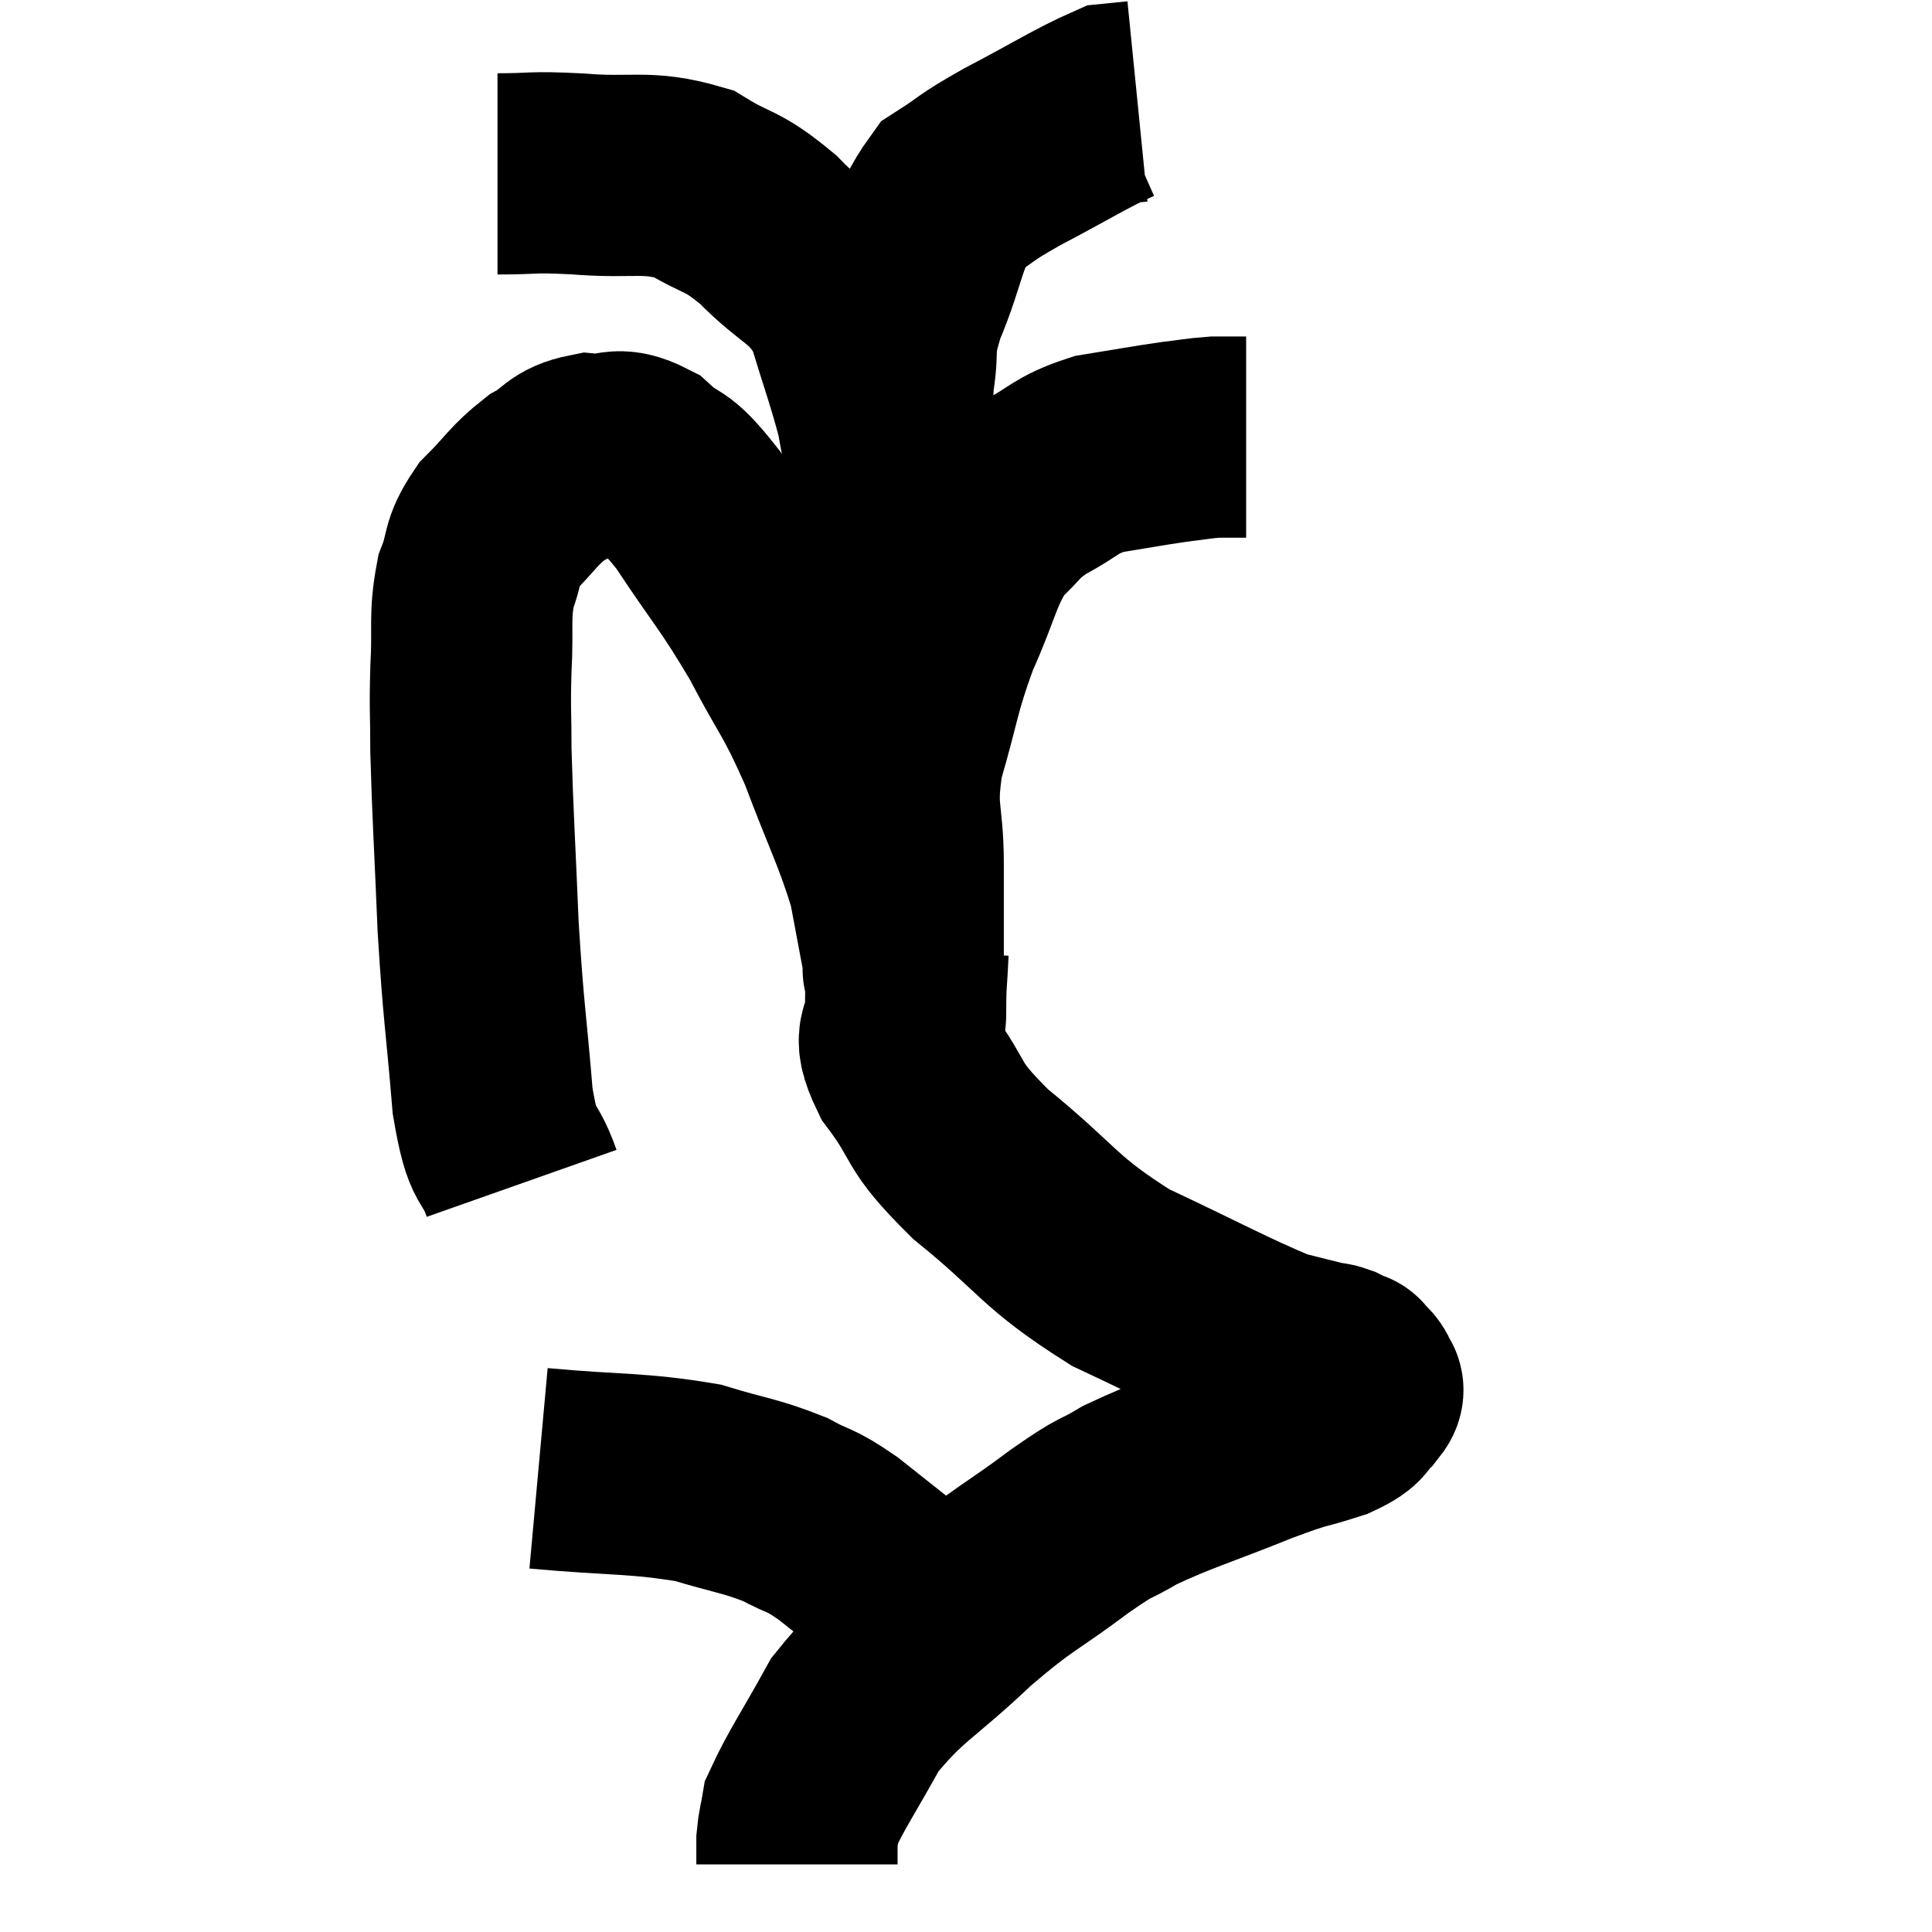 <svg width="48" height="48" viewBox="0 0 48 48" xmlns="http://www.w3.org/2000/svg"><path d="M 12.96 29.4 C 12.6 28.38, 12.51 28.95, 12.24 27.36 C 12.06 25.2, 12.015 25.215, 11.88 23.04 C 11.79 20.85, 11.745 20.265, 11.7 18.66 C 11.7 17.64, 11.67 17.67, 11.7 16.62 C 11.76 15.54, 11.655 15.345, 11.82 14.46 C 12.09 13.77, 11.925 13.725, 12.36 13.08 C 12.96 12.48, 12.99 12.33, 13.56 11.88 C 14.1 11.58, 14.04 11.4, 14.64 11.28 C 15.3 11.34, 15.285 11.055, 15.96 11.4 C 16.65 12.03, 16.5 11.595, 17.34 12.66 C 18.33 14.16, 18.45 14.19, 19.32 15.66 C 20.07 17.1, 20.13 16.98, 20.82 18.54 C 21.45 20.22, 21.675 20.58, 22.08 21.9 C 22.26 22.86, 22.35 23.34, 22.44 23.82 C 22.44 23.82, 22.44 24.405, 22.44 23.82 C 22.44 22.65, 22.44 22.74, 22.44 21.48 C 22.44 20.13, 22.215 20.22, 22.44 18.78 C 22.89 17.25, 22.83 17.115, 23.34 15.72 C 23.91 14.46, 23.895 14.1, 24.48 13.2 C 25.08 12.66, 24.975 12.6, 25.68 12.12 C 26.49 11.7, 26.43 11.565, 27.3 11.28 C 28.23 11.13, 28.44 11.085, 29.16 10.98 C 29.67 10.92, 29.775 10.89, 30.18 10.86 C 30.48 10.86, 30.585 10.86, 30.78 10.86 L 30.96 10.86" fill="none" stroke="black" stroke-width="5"></path><path d="M 12.36 4.32 C 13.35 4.32, 13.125 4.26, 14.34 4.32 C 15.78 4.44, 16.035 4.215, 17.22 4.56 C 18.15 5.13, 18.135 4.92, 19.08 5.7 C 20.04 6.69, 20.325 6.54, 21 7.68 C 21.39 8.97, 21.525 9.3, 21.78 10.26 C 21.9 10.89, 21.93 11.16, 22.02 11.52 C 22.08 11.61, 22.095 11.64, 22.14 11.7 C 22.17 11.73, 22.185 12.33, 22.2 11.76 C 22.2 10.59, 22.125 10.47, 22.2 9.42 C 22.35 8.49, 22.14 8.7, 22.5 7.56 C 23.07 6.21, 22.98 5.775, 23.64 4.86 C 24.39 4.38, 24.135 4.47, 25.14 3.9 C 26.4 3.24, 26.88 2.925, 27.66 2.58 C 27.96 2.55, 28.11 2.535, 28.26 2.52 L 28.26 2.52" fill="none" stroke="black" stroke-width="5"></path><path d="M 22.56 23.64 C 22.53 24.36, 22.5 24.36, 22.5 25.08 C 22.53 25.8, 22.095 25.56, 22.56 26.52 C 23.46 27.72, 23.04 27.615, 24.36 28.92 C 26.1 30.33, 26.01 30.585, 27.84 31.74 C 29.76 32.64, 30.42 33.015, 31.68 33.54 C 32.28 33.69, 32.505 33.75, 32.88 33.84 C 33.03 33.87, 33.015 33.84, 33.18 33.9 C 33.36 33.99, 33.45 34.035, 33.54 34.08 C 33.54 34.08, 33.48 34.005, 33.54 34.08 C 33.66 34.23, 33.72 34.23, 33.78 34.38 C 33.78 34.53, 33.96 34.455, 33.78 34.68 C 33.42 34.98, 33.705 34.98, 33.06 35.28 C 32.13 35.58, 32.445 35.415, 31.2 35.88 C 29.64 36.51, 29.235 36.6, 28.08 37.14 C 27.33 37.59, 27.615 37.32, 26.58 38.04 C 25.26 39.03, 25.275 38.88, 23.94 40.02 C 22.59 41.31, 22.245 41.355, 21.24 42.6 C 20.58 43.8, 20.28 44.22, 19.92 45 C 19.86 45.36, 19.83 45.39, 19.8 45.72 C 19.8 46.02, 19.8 46.17, 19.8 46.32 L 19.8 46.32" fill="none" stroke="black" stroke-width="5"></path><path d="M 13.38 36.48 C 15.36 36.66, 15.81 36.585, 17.34 36.84 C 18.42 37.17, 18.63 37.155, 19.5 37.5 C 20.16 37.86, 20.055 37.695, 20.82 38.22 C 21.69 38.91, 21.915 39.09, 22.56 39.6 C 22.98 39.93, 23.145 40.05, 23.4 40.26 C 23.49 40.35, 23.535 40.395, 23.58 40.44 L 23.58 40.44" fill="none" stroke="black" stroke-width="5"></path></svg>